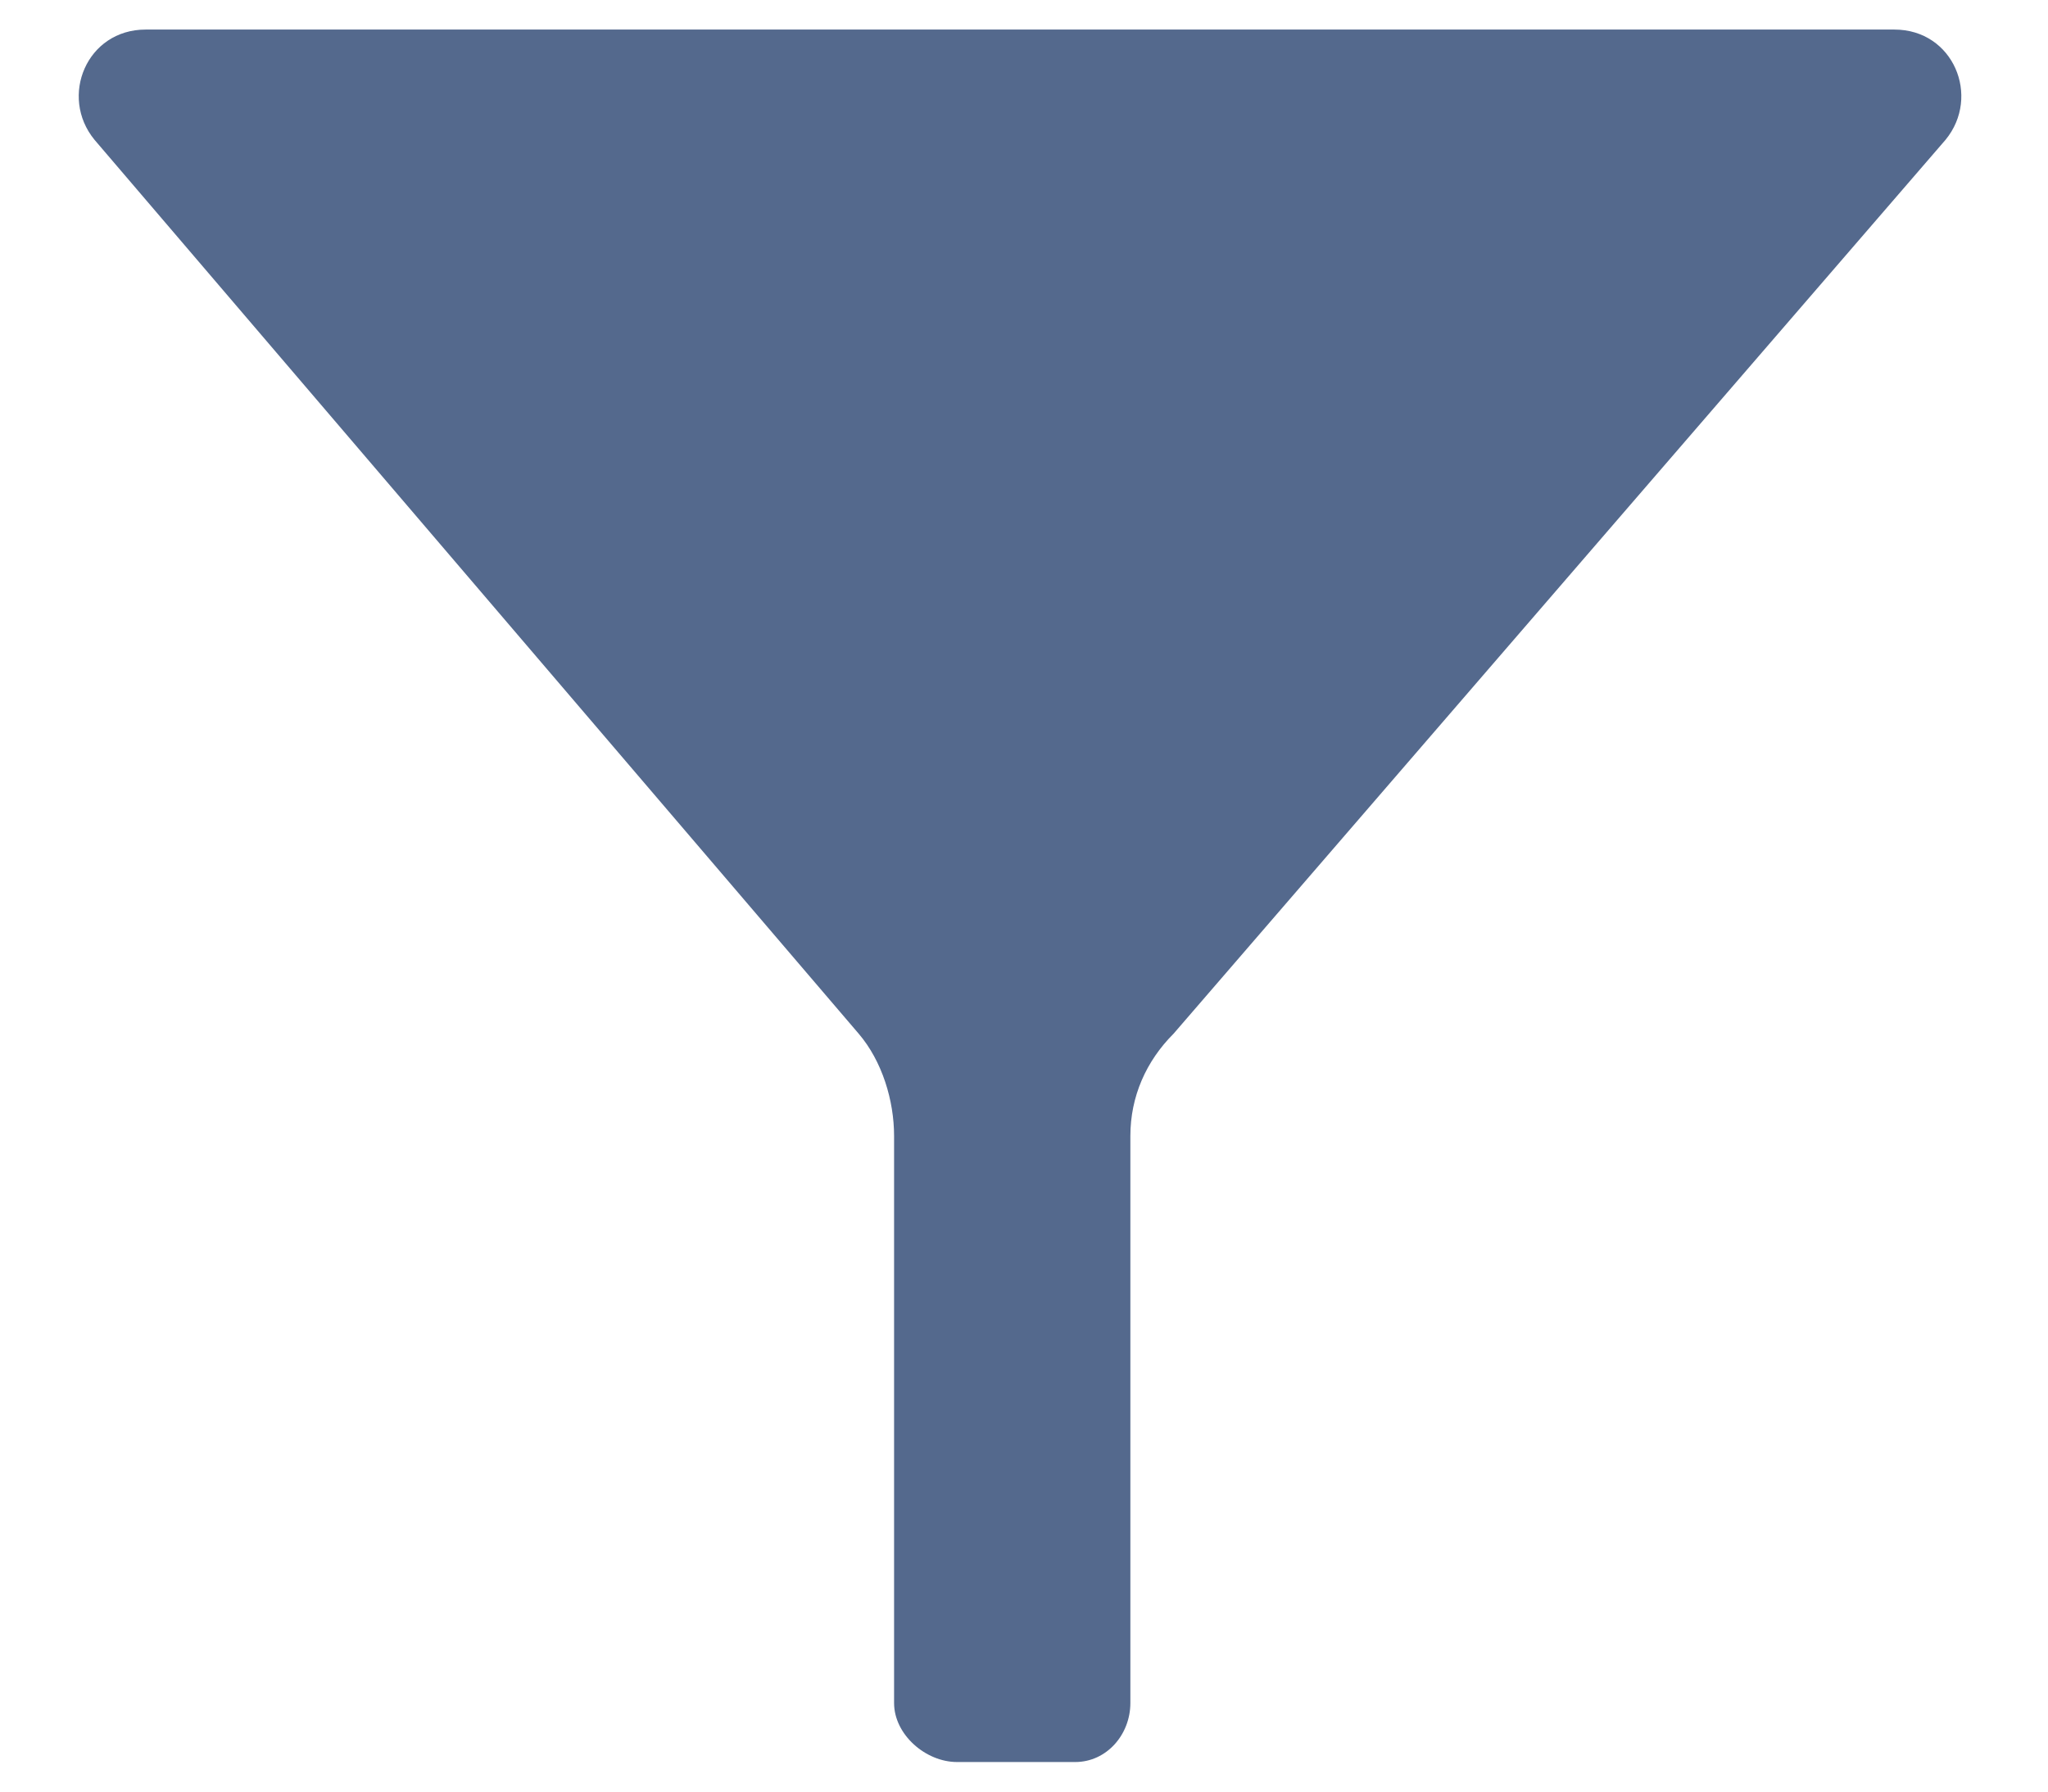 <?xml version="1.0" encoding="UTF-8"?>
<svg width="16px" height="14px" viewBox="0 0 16 14" version="1.1" xmlns="http://www.w3.org/2000/svg" xmlns:xlink="http://www.w3.org/1999/xlink">
    <!-- Generator: Sketch 46.2 (44496) - http://www.bohemiancoding.com/sketch -->
    <title>filter_btn</title>
    <desc>Created with Sketch.</desc>
    <defs>
        <path d="M1.138,0.231 C0.677,0.231 0.461,0.754 0.738,1.092 L6.708,8.077 C6.892,8.292 6.985,8.6 6.985,8.877 L6.985,13.308 C6.985,13.554 7.231,13.769 7.477,13.769 L8.4,13.769 C8.646,13.769 8.831,13.554 8.831,13.308 L8.831,8.877 C8.831,8.569 8.954,8.292 9.169,8.077 L15.2,1.092 C15.477,0.754 15.261,0.231 14.8,0.231 L1.138,0.231 Z" id="path-1"></path>
    </defs>
    <g id="Page-1" stroke="none" stroke-width="1" fill="none" fill-rule="evenodd">
        <g id="Button-Dropdown_Measure" transform="translate(-656, -153)">
            <g id="filter_btn" transform="translate(656, 153)">
                <mask id="mask-2" fill="white">
                    <use xlink:href="#path-1"></use>
                </mask>
                <use id="Mask" fill="#54698D" opacity="0.5" xlink:href="#path-1"></use>
            </g>
        </g>
    </g>
</svg>